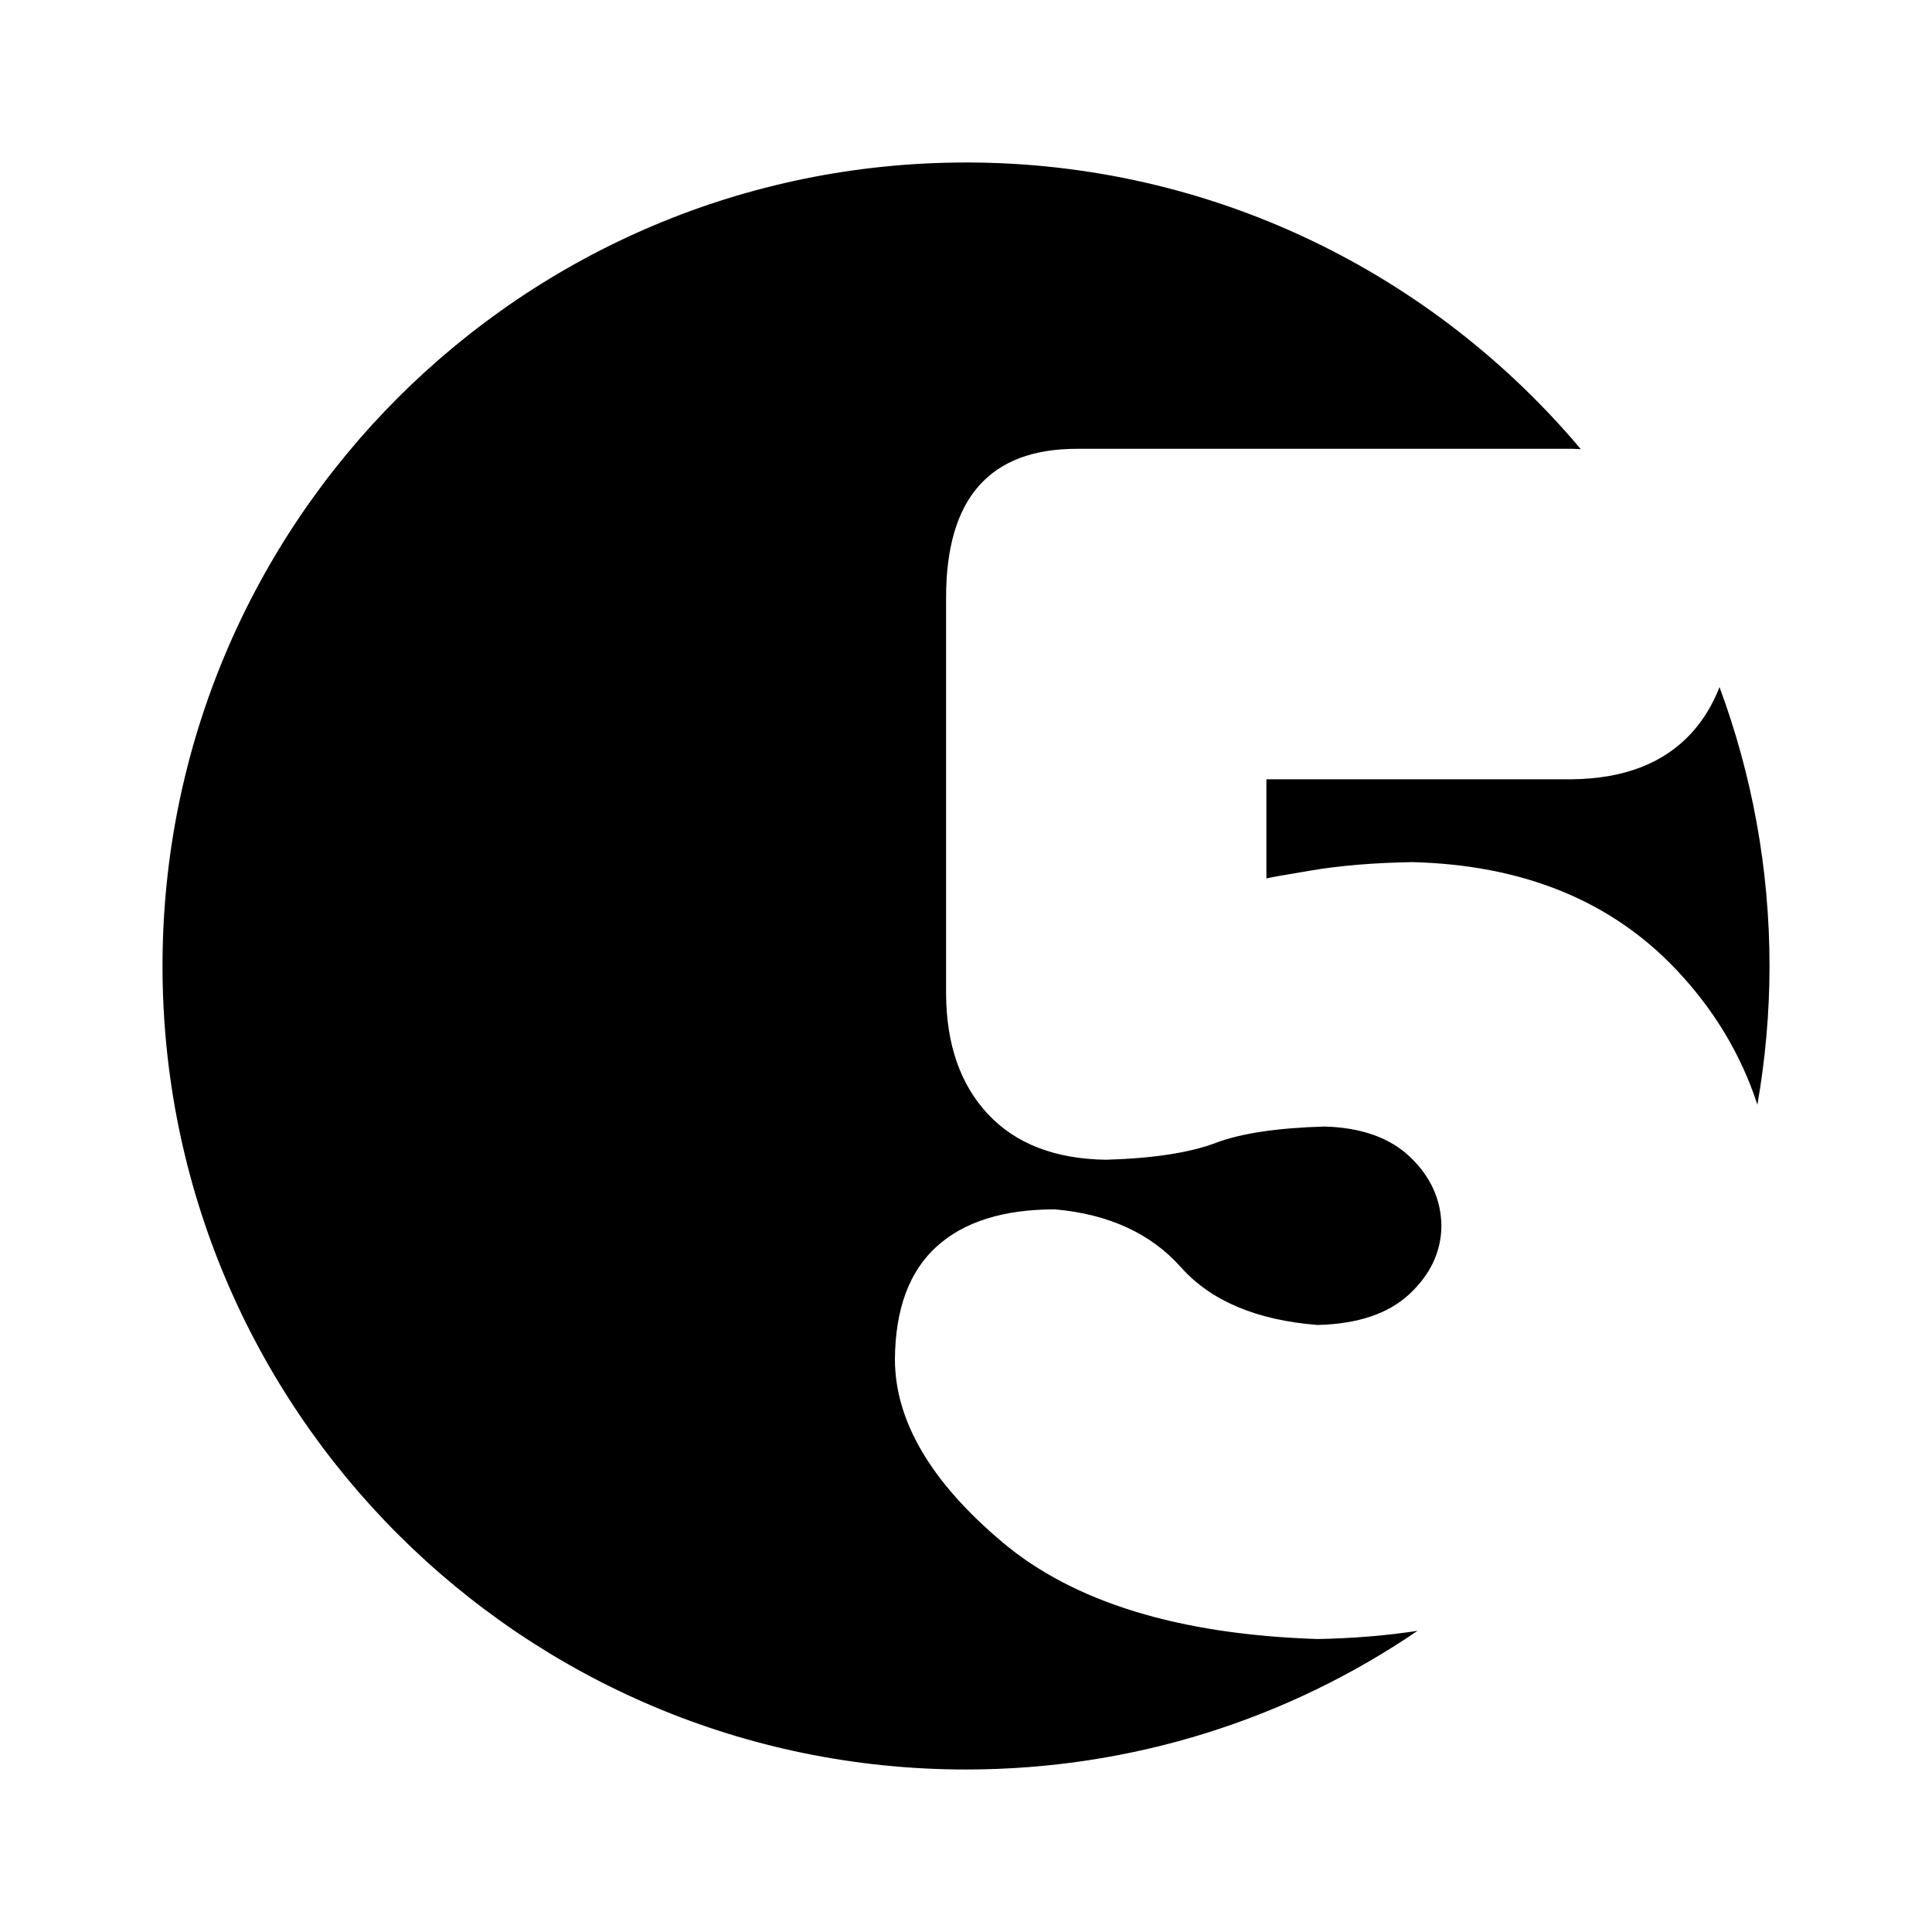 <?xml version="1.0" encoding="UTF-8" standalone="no"?>
<!-- Created with Inkscape (http://www.inkscape.org/) -->

<svg
   xmlns:dc="http://purl.org/dc/elements/1.1/"
   xmlns:cc="http://creativecommons.org/ns#"
   xmlns:rdf="http://www.w3.org/1999/02/22-rdf-syntax-ns#"
   xmlns:svg="http://www.w3.org/2000/svg"
   xmlns="http://www.w3.org/2000/svg"
   xmlns:sodipodi="http://sodipodi.sourceforge.net/DTD/sodipodi-0.dtd"
   xmlns:inkscape="http://www.inkscape.org/namespaces/inkscape"
   width="154.562"
   height="154.563"
   id="svg3865"
   version="1.1"
   inkscape:version="0.48.4 r9939"
   sodipodi:docname="l_rate.svg">
  <defs
     id="defs3867" />
  <sodipodi:namedview
     id="base"
     pagecolor="#ffffff"
     bordercolor="#666666"
     borderopacity="1.0"
     inkscape:pageopacity="0.0"
     inkscape:pageshadow="2"
     inkscape:zoom="0.62244104"
     inkscape:cx="498.16639"
     inkscape:cy="4.1904817"
     inkscape:document-units="px"
     inkscape:current-layer="layer1"
     showgrid="false"
     inkscape:window-width="1440"
     inkscape:window-height="837"
     inkscape:window-x="-8"
     inkscape:window-y="-8"
     inkscape:window-maximized="1"
     fit-margin-top="13"
     fit-margin-left="13"
     fit-margin-right="13"
     fit-margin-bottom="13" />
  <g
     inkscape:label="Layer 1"
     inkscape:groupmode="layer"
     id="layer1"
     transform="translate(-204.156,-422.219)">
    <path
       style="fill:#000000;fill-opacity:1;fill-rule:nonzero;stroke:none"
       d="m 281.438,435.219 c -35.504,0 -64.281,28.777 -64.281,64.281 0,35.504 28.777,64.281 64.281,64.281 13.395,0 25.828,-4.085 36.125,-11.094 -2.51,0.385 -5.168,0.604 -8,0.656 -11.096,-0.361 -19.513,-2.941 -25.219,-7.75 C 278.638,540.785 275.774,535.924 275.75,531 c 0.024,-4.032 1.134,-7.065 3.344,-9.062 2.21,-1.998 5.365,-2.971 9.469,-2.969 4.298,0.386 7.659,1.924 10.062,4.625 2.404,2.701 6.057,4.239 10.938,4.625 3.217,-0.083 5.656,-0.898 7.344,-2.469 1.687,-1.571 2.55,-3.402 2.562,-5.469 -0.024,-2.067 -0.842,-3.898 -2.469,-5.469 -1.627,-1.571 -3.937,-2.386 -6.875,-2.469 -3.788,0.11 -6.679,0.541 -8.719,1.312 -2.04,0.772 -4.962,1.234 -8.75,1.344 -4.103,-0.055 -7.259,-1.286 -9.469,-3.656 -2.21,-2.37 -3.319,-5.57 -3.344,-9.594 l 0,-31.719 c -10e-6,-7.936 3.476,-11.906 10.469,-11.906 l 39.625,0 c 0.235,0.003 0.459,0.021 0.688,0.031 -11.792,-14.014 -29.438,-22.938 -49.188,-22.938 z m 60.281,41.969 c -0.552,1.41 -1.313,2.678 -2.312,3.75 -2.21,2.37 -5.365,3.57 -9.469,3.625 l -24.469,0 0,7.938 c 0.121,-0.055 1.35,-0.27 3.656,-0.656 2.307,-0.386 4.965,-0.601 8,-0.656 8.862,0.221 15.905,3.082 21.125,8.594 3,3.167 5.184,6.772 6.5,10.812 0.627,-3.605 0.969,-7.309 0.969,-11.094 0,-7.85 -1.424,-15.358 -4,-22.312 z"
       id="path3873"
       inkscape:connector-curvature="0" />
  </g>
</svg>
